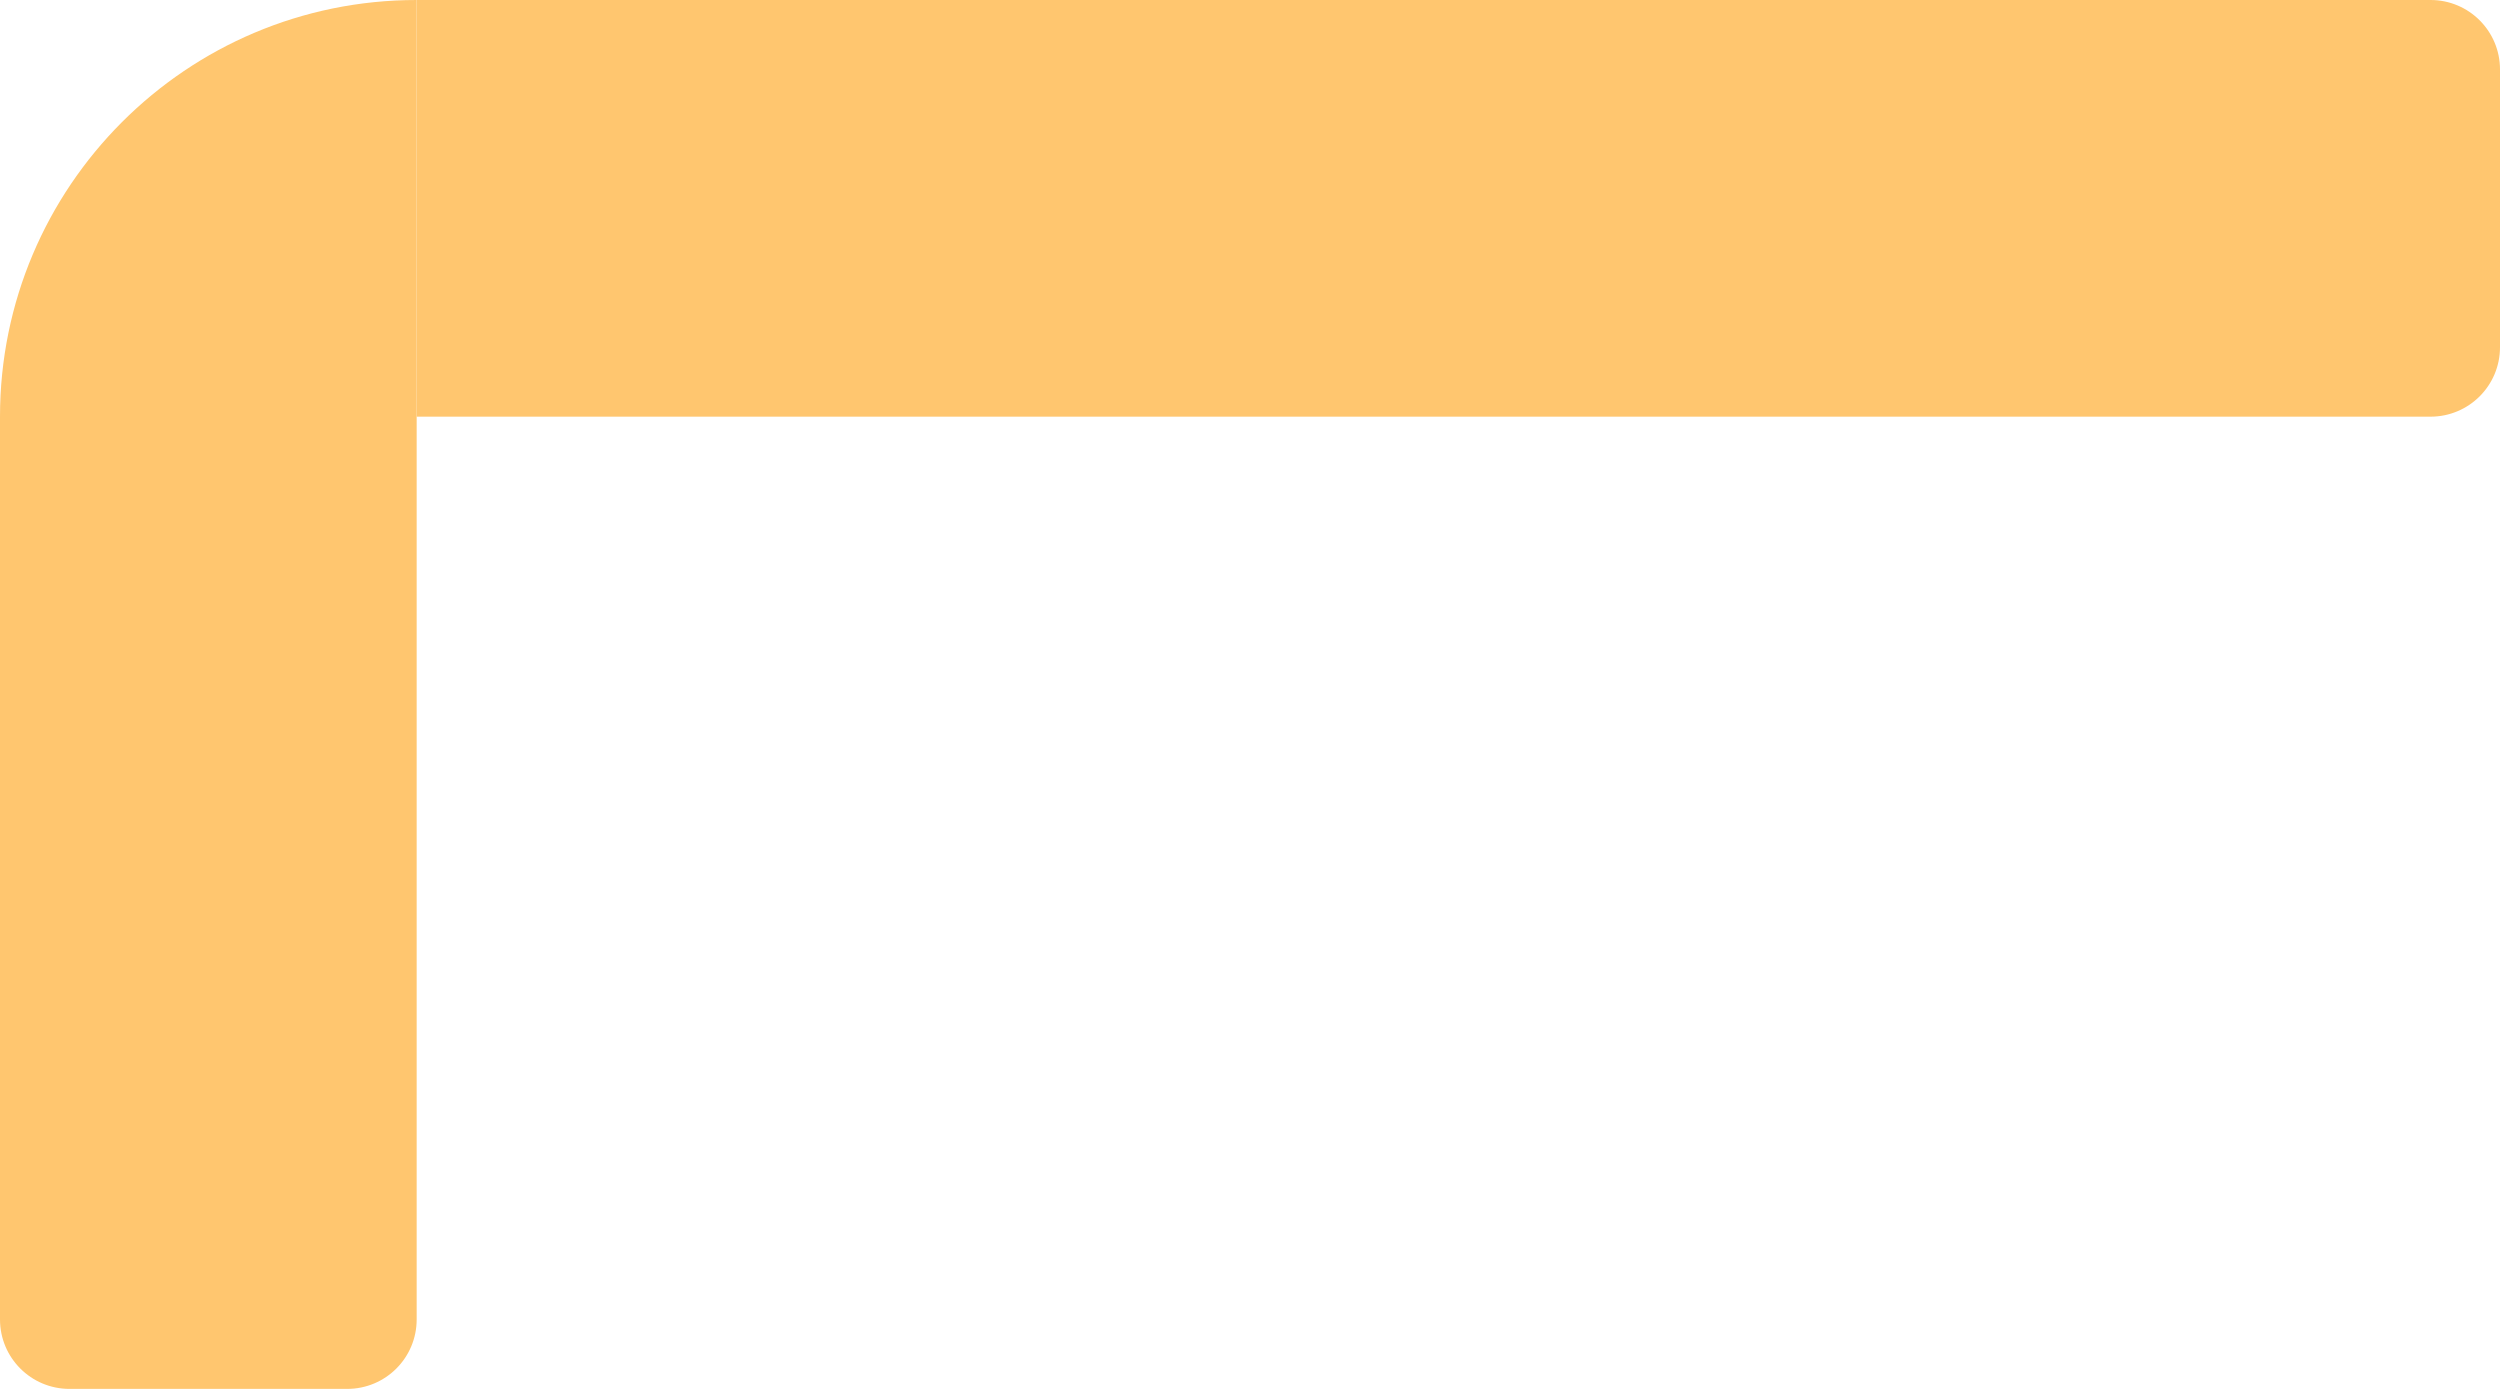 <svg width="72" height="40" viewBox="0 0 72 40" fill="none" xmlns="http://www.w3.org/2000/svg">
<path d="M12 0H70C71.105 0 72 0.895 72 2V10C72 11.105 71.105 12 70 12H12V0Z" fill="#FFC66F"/>
<path d="M0 12C0 5.373 5.373 0 12 0V38C12 39.105 11.105 40 10 40H2C0.895 40 0 39.105 0 38V12Z" fill="#FFC66F"/>
</svg>
